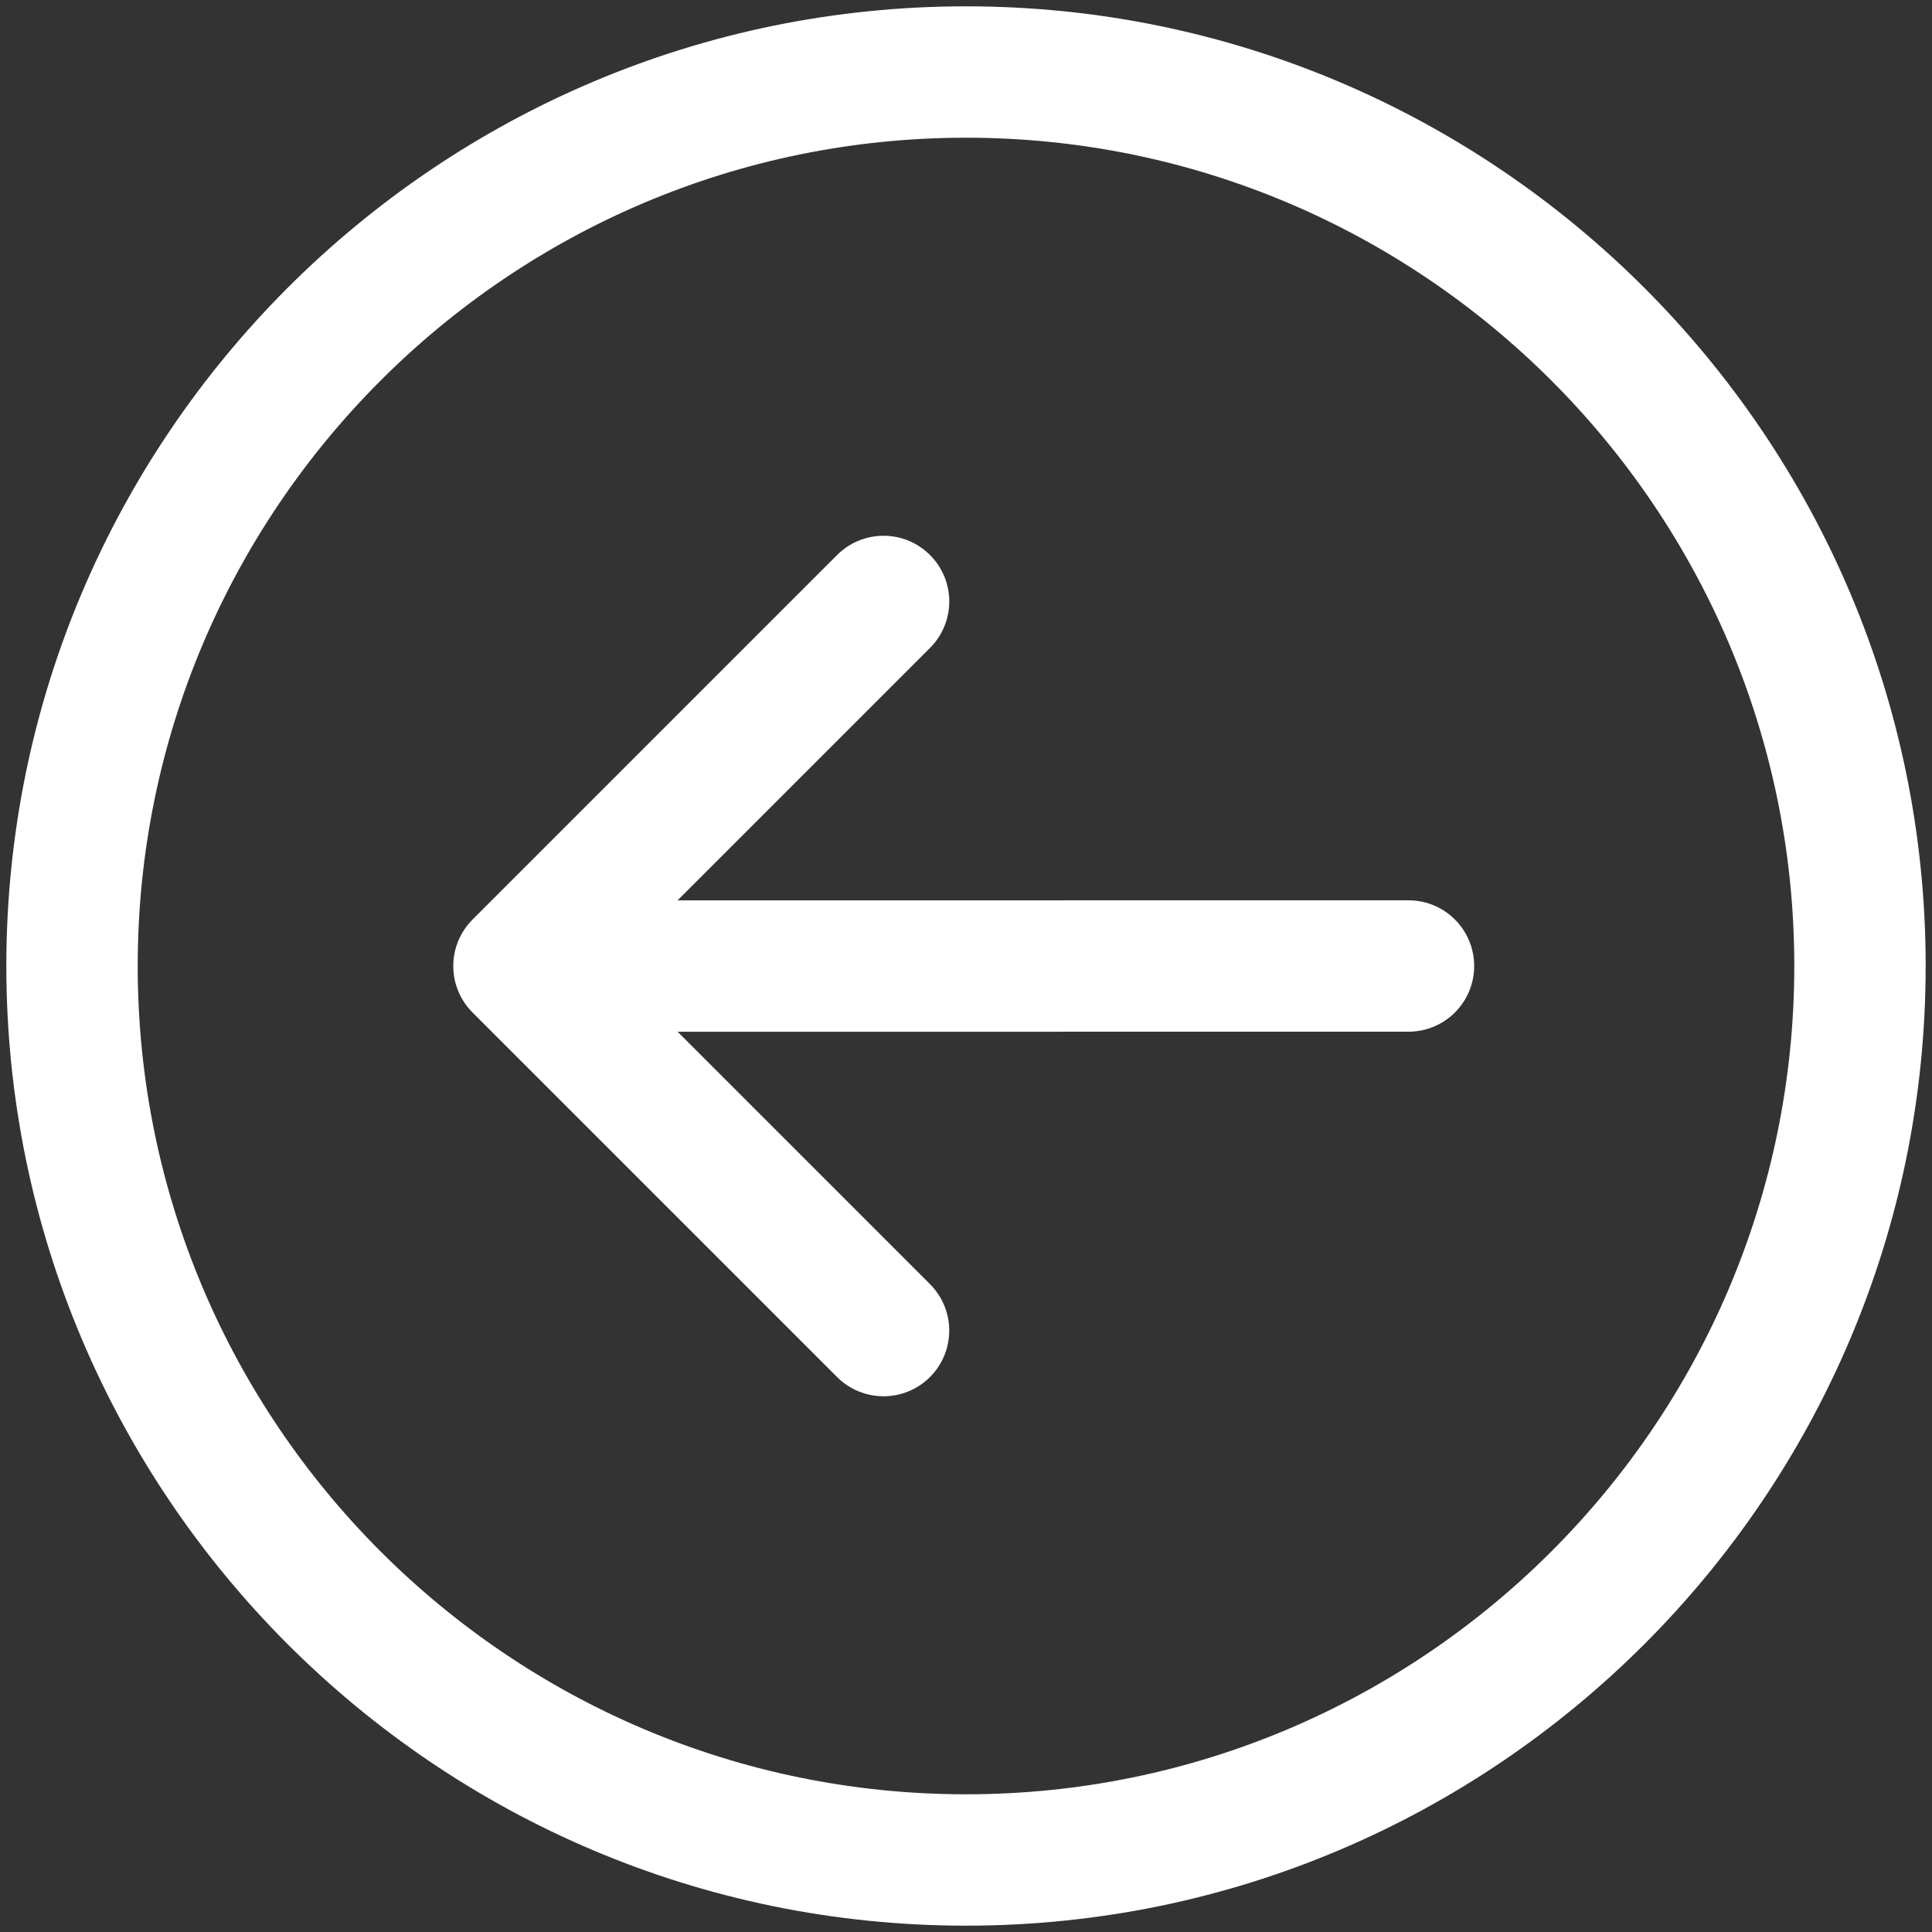 <svg width="36" height="36" viewBox="0 0 36 36" fill="none" xmlns="http://www.w3.org/2000/svg">
<rect x="0" y="0" width="36" height="36" fill="#333333" stroke="none"/>
<path d="M18 35.882C27.86 35.882 35.882 27.86 35.882 18C35.882 8.14 27.86 0.118 18 0.118C8.14 0.118 0.118 8.14 0.118 18C0.118 27.86 8.14 35.882 18 35.882ZM18 2.566C26.51 2.566 33.434 9.489 33.434 18C33.434 26.511 26.51 33.434 18 33.434C9.489 33.434 2.566 26.511 2.566 18C2.566 9.49 9.489 2.566 18 2.566Z" fill="white"/>
<path d="M15.598 25.659C16.076 26.137 16.851 26.137 17.329 25.659C17.807 25.181 17.807 24.406 17.329 23.928L12.626 19.225L26.245 19.224C26.922 19.224 27.469 18.676 27.469 18C27.469 17.323 26.921 16.776 26.245 16.776L12.625 16.777L17.329 12.073C17.808 11.595 17.808 10.82 17.329 10.342C17.09 10.103 16.777 9.983 16.464 9.983C16.151 9.983 15.838 10.103 15.598 10.342L8.805 17.135C8.575 17.365 8.446 17.676 8.446 18.001C8.446 18.326 8.575 18.637 8.805 18.866L15.598 25.659Z" fill="white"/>
</svg>

